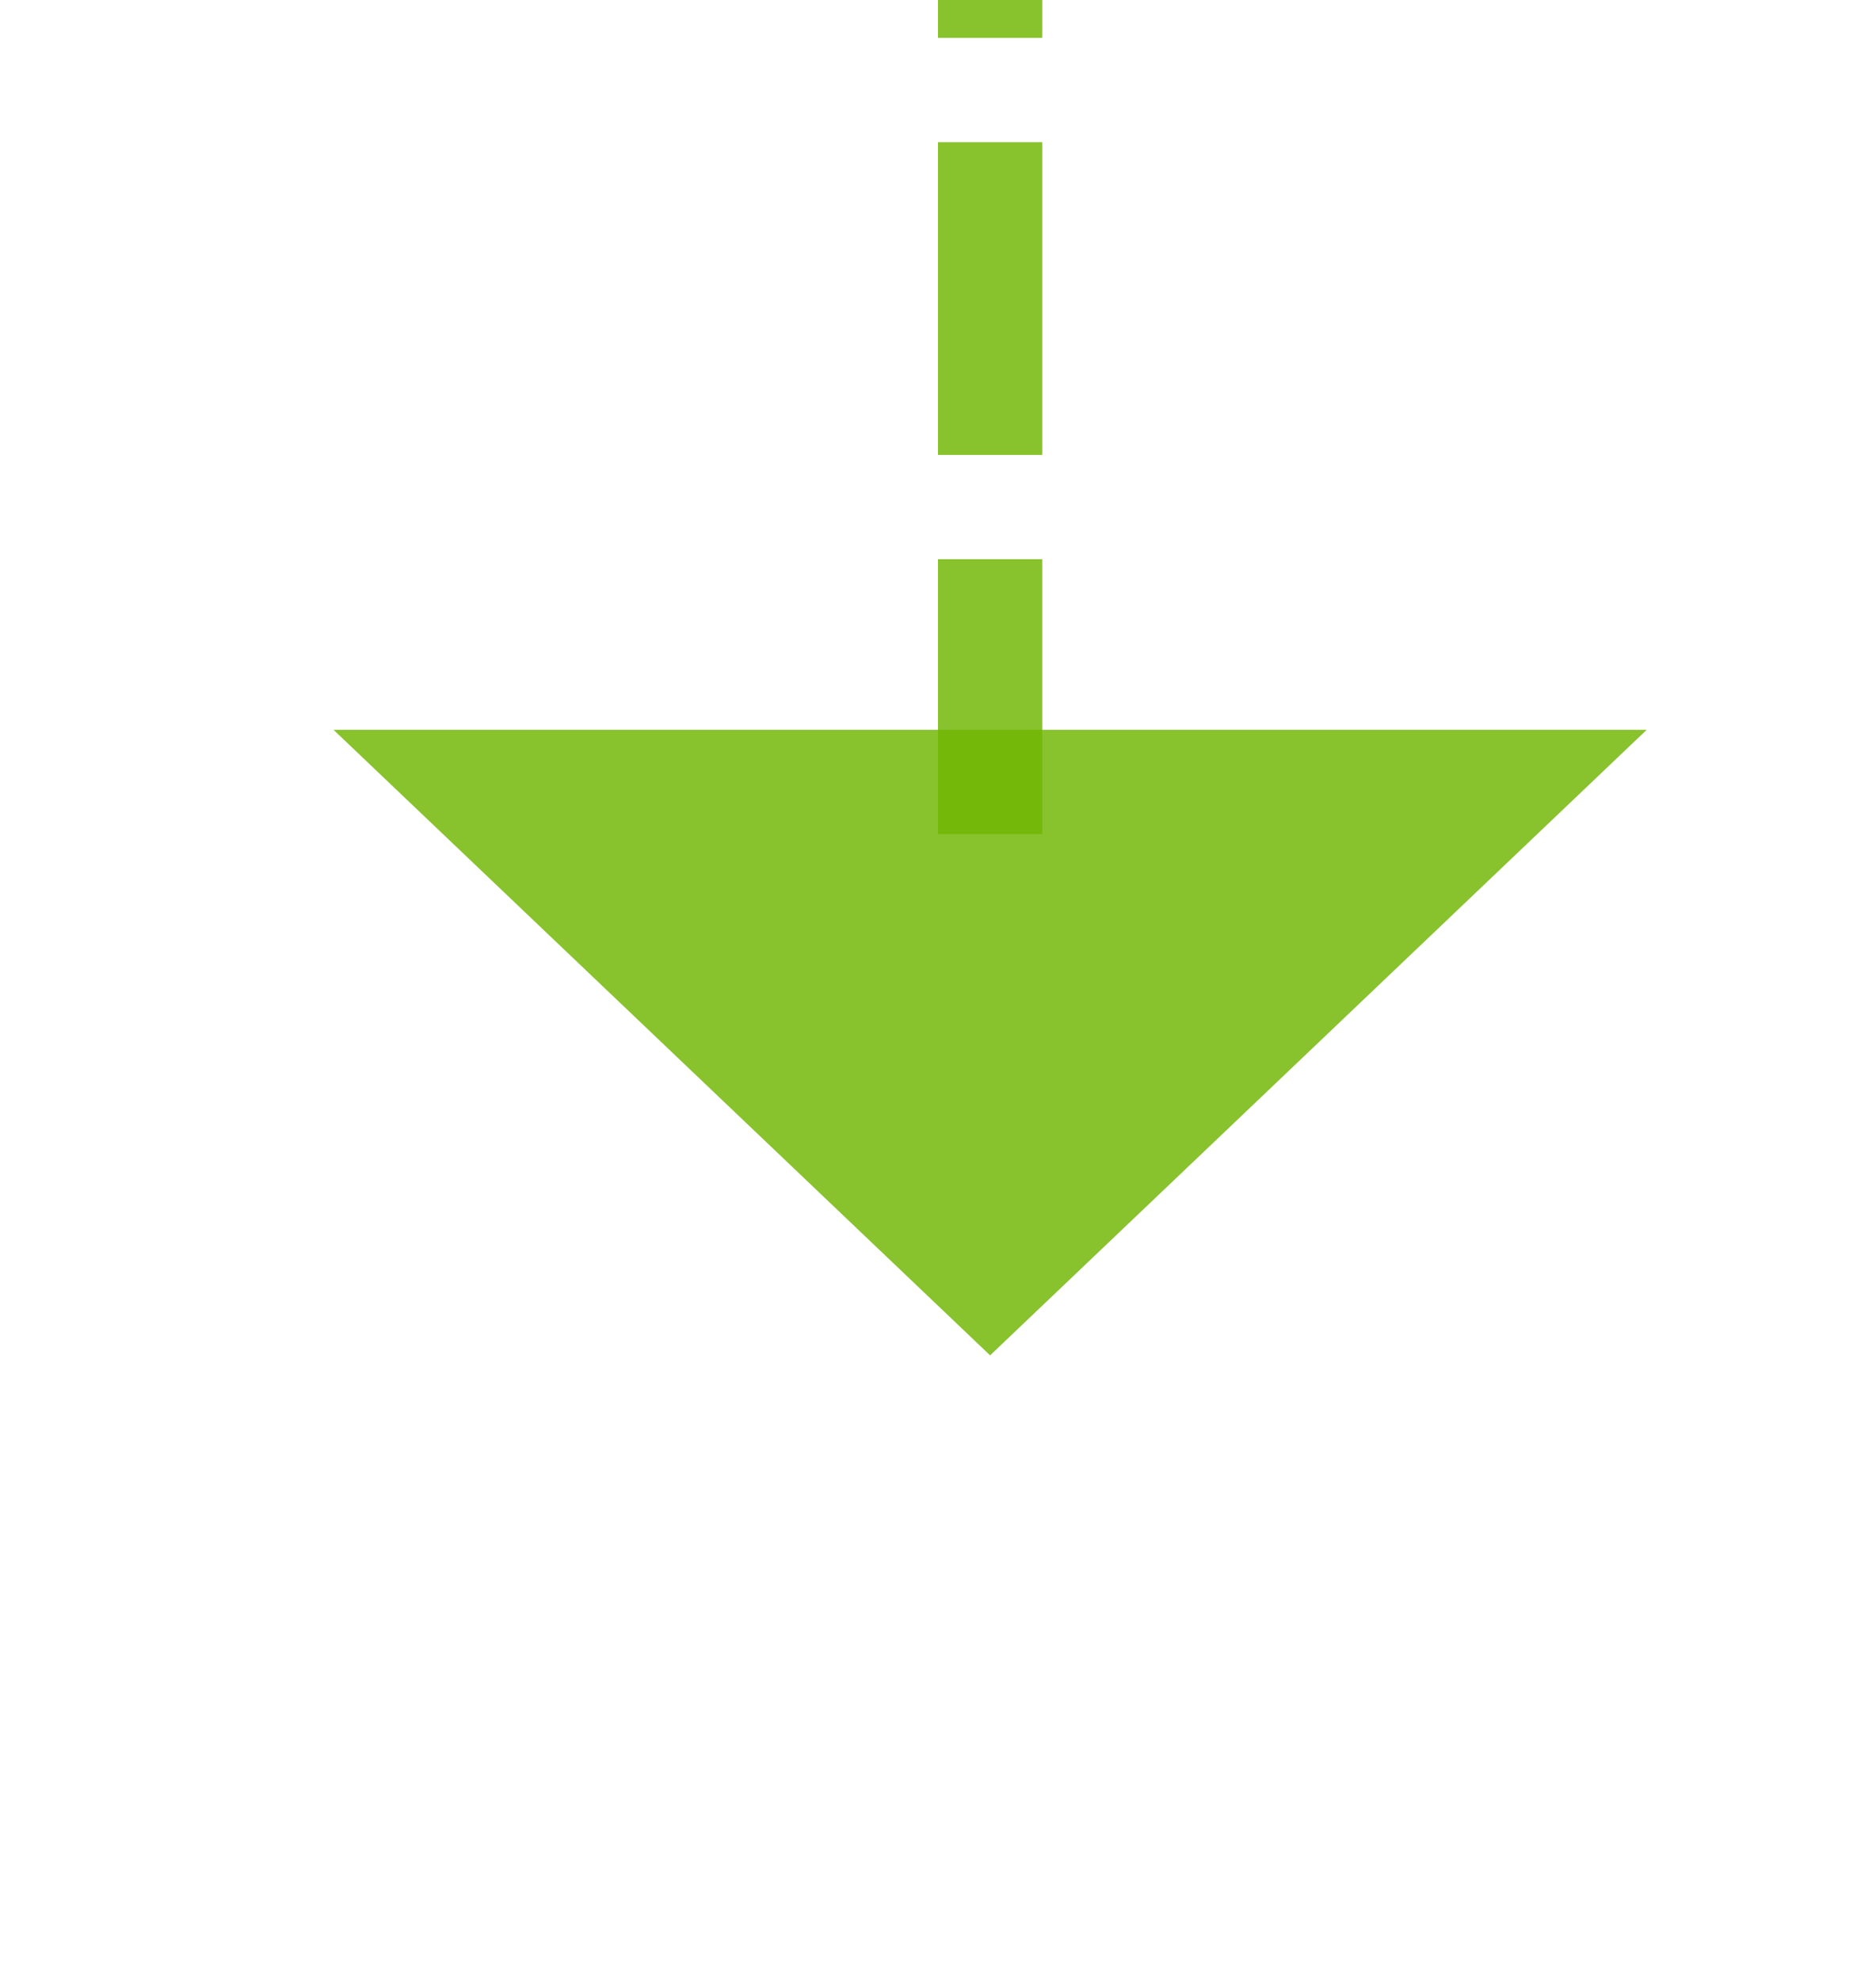 ﻿<?xml version="1.0" encoding="utf-8"?>
<svg version="1.1" xmlns:xlink="http://www.w3.org/1999/xlink" width="18px" height="19px" preserveAspectRatio="xMidYMin meet" viewBox="1203 1098  16 19" xmlns="http://www.w3.org/2000/svg">
  <path d="M 1457 1167.5  L 1465 1167.5  A 5 5 0 0 0 1470.5 1162.5 L 1470.5 1095  A 5 5 0 0 0 1465.5 1090.5 L 1216 1090.5  A 5 5 0 0 0 1211.5 1095.5 L 1211.5 1106  " stroke-width="1" stroke-dasharray="3,1" stroke="#70b603" fill="none" stroke-opacity="0.831" />
  <path d="M 1205.2 1105  L 1211.5 1111  L 1217.8 1105  L 1205.2 1105  Z " fill-rule="nonzero" fill="#70b603" stroke="none" fill-opacity="0.831" />
</svg>